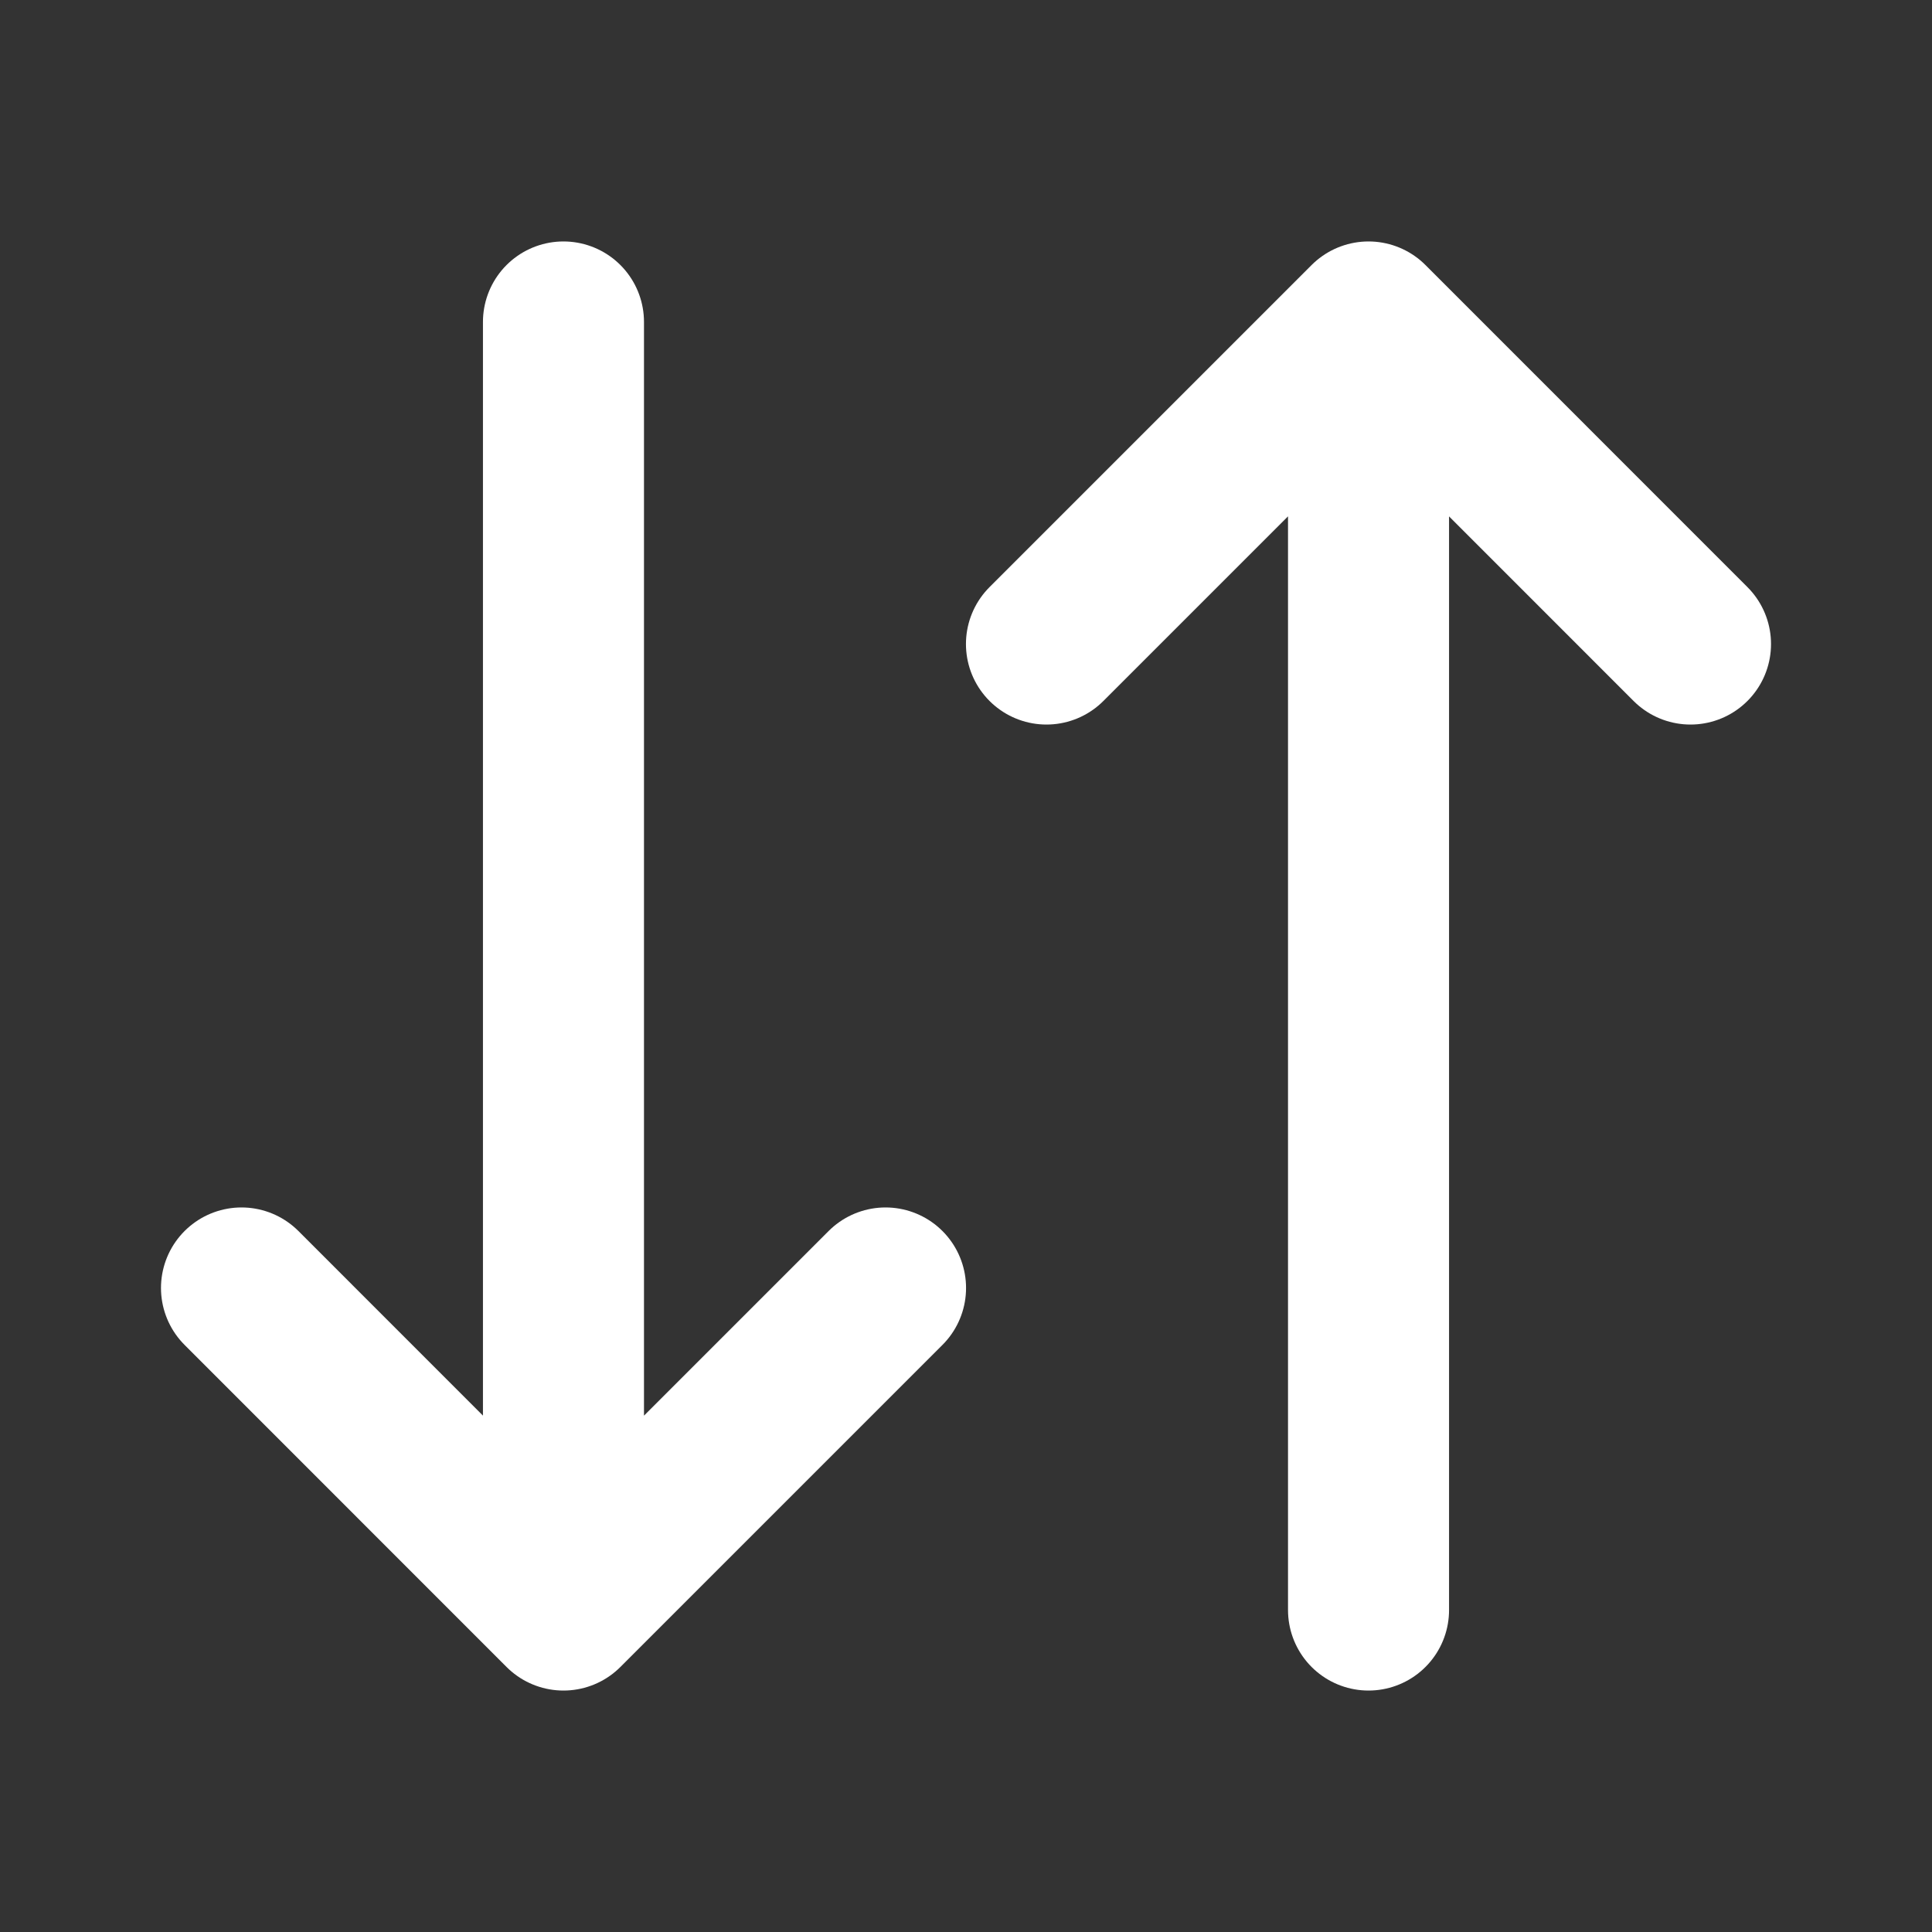 <svg width="20" height="20" viewBox="0 0 20 20" fill="none" xmlns="http://www.w3.org/2000/svg">
<rect x="0" y="0" width="20" height="20" fill="#333333" stroke="none"/>
<g id="switch-vertical-02">
<path id="Icon" d="M5.833 3.333V16.667M5.833 16.667L2.5 13.333M5.833 16.667L9.167 13.333M14.167 16.667V3.333M14.167 3.333L10.833 6.667M14.167 3.333L17.5 6.667" stroke="white" stroke-width="1.667" stroke-linecap="round" stroke-linejoin="round"/>
</g>
</svg>

